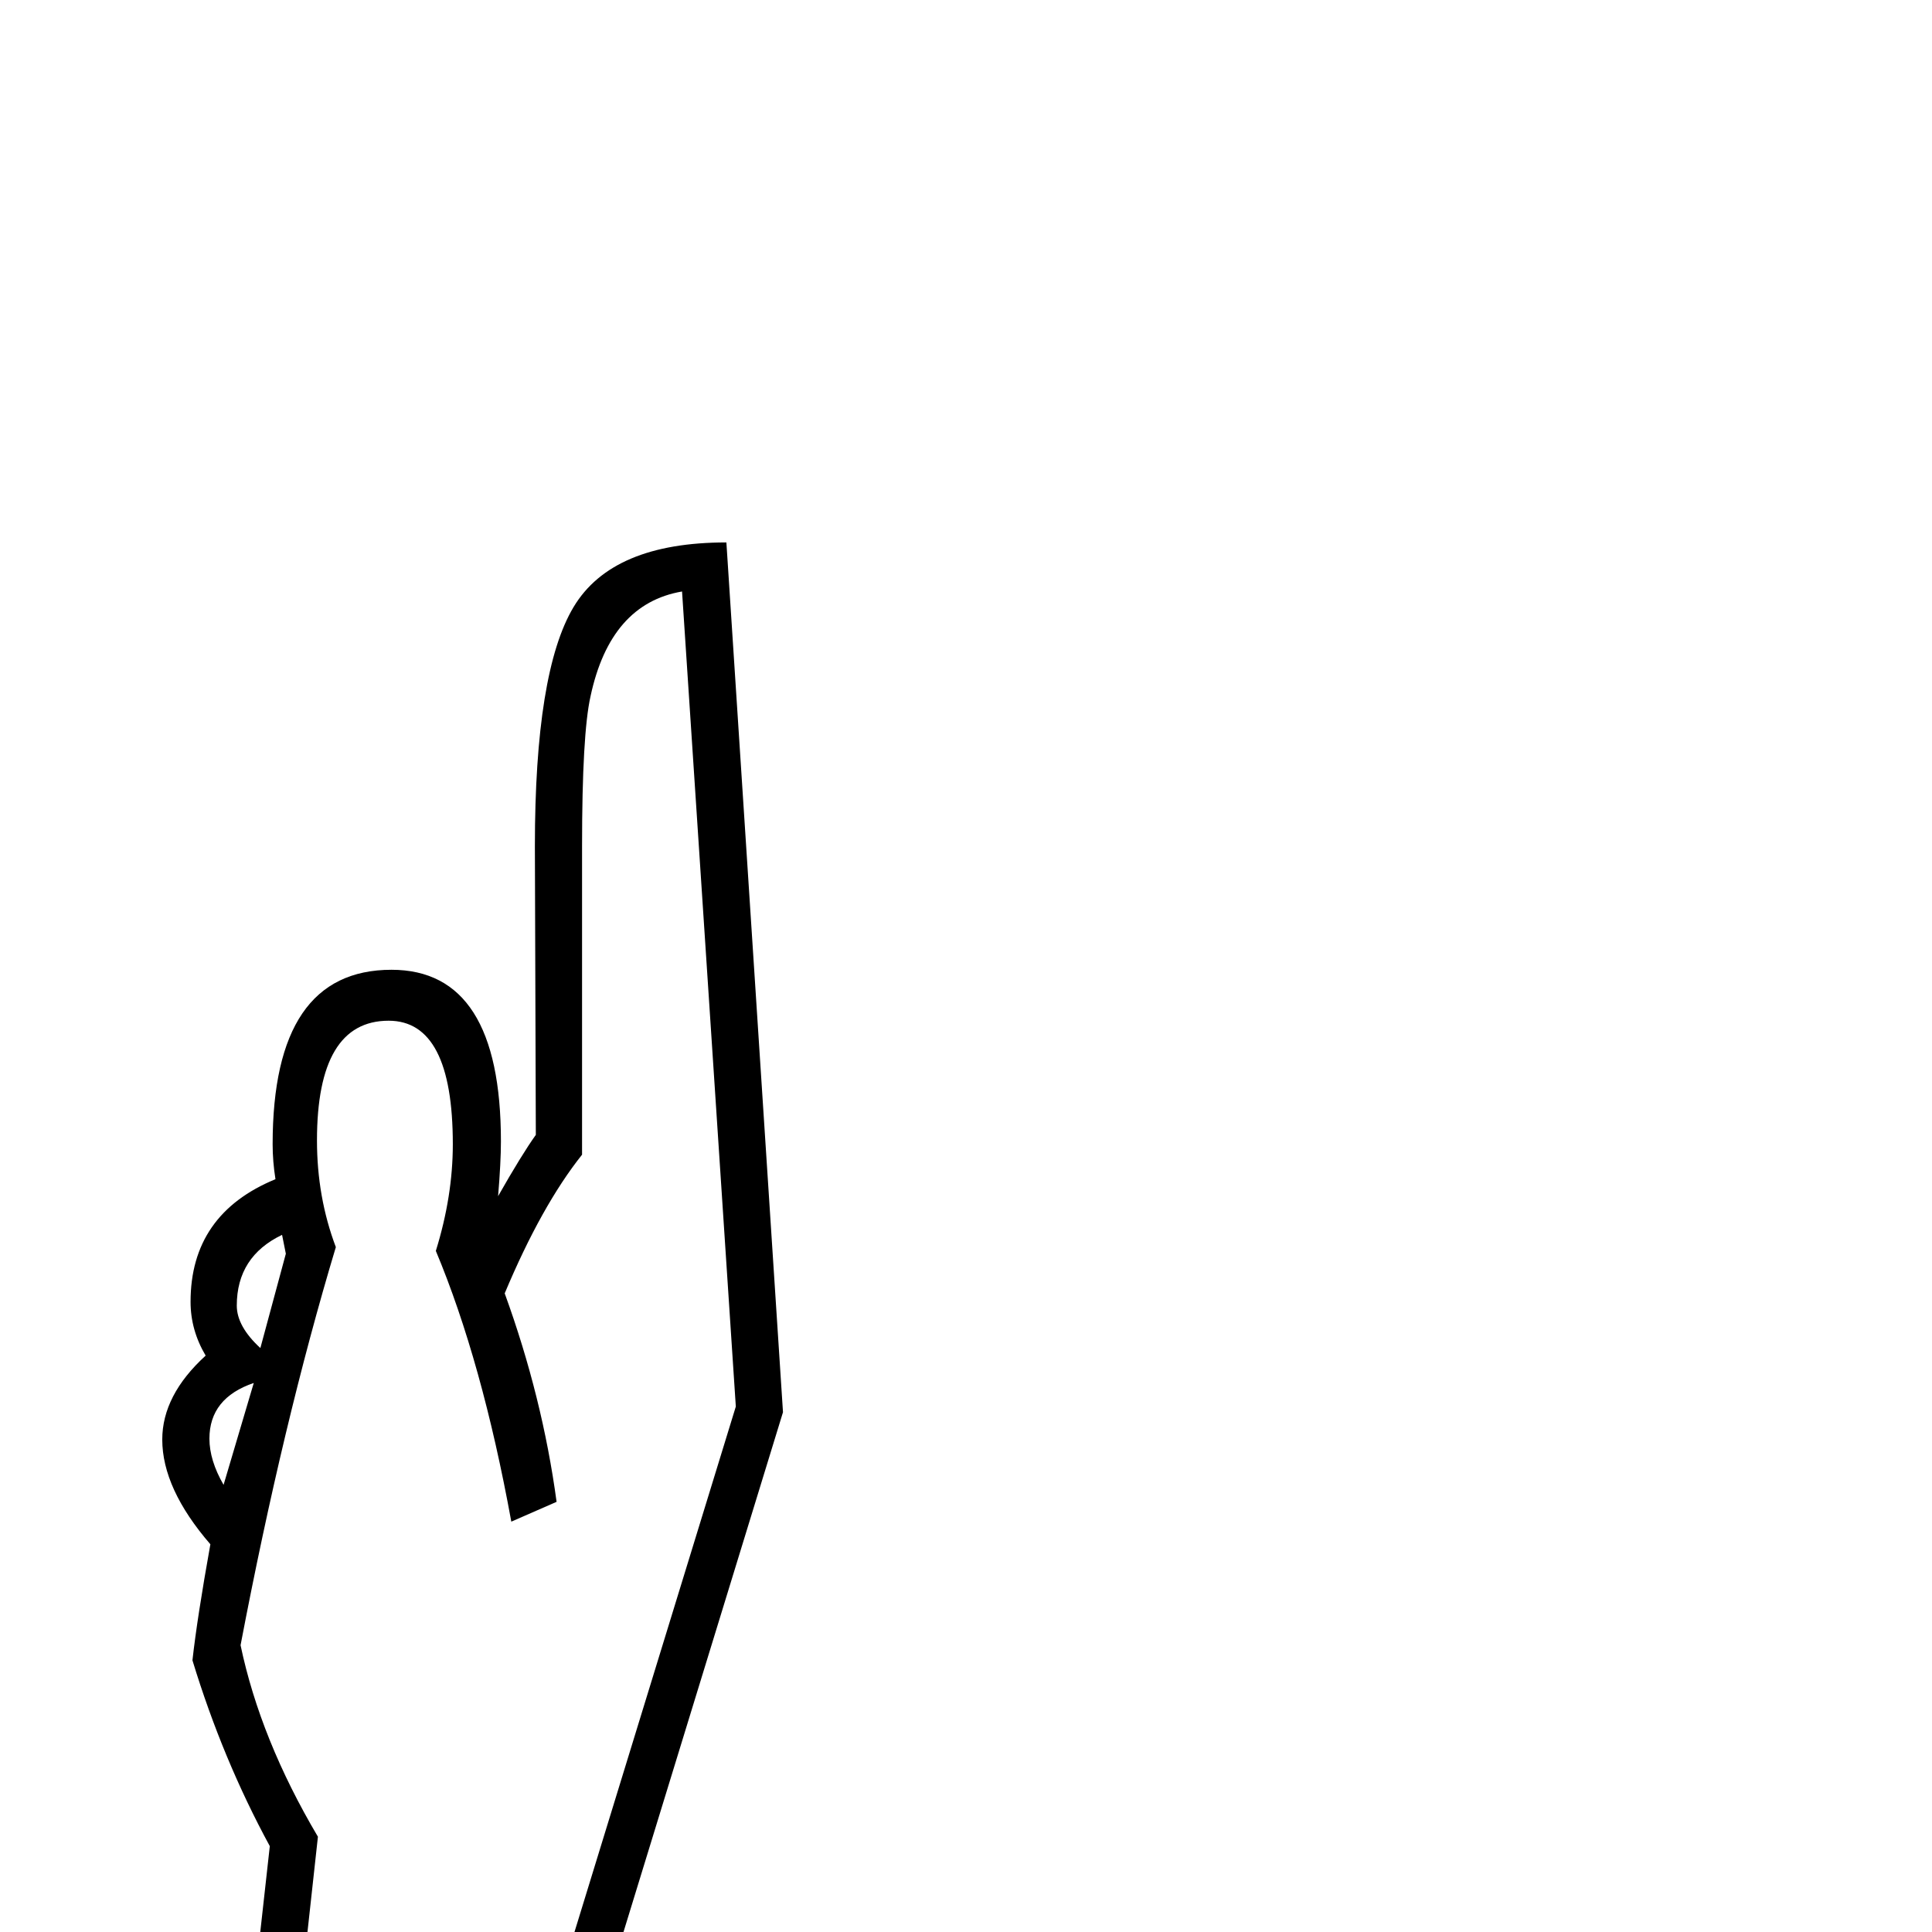 <?xml version="1.0" standalone="no"?>
<!DOCTYPE svg PUBLIC "-//W3C//DTD SVG 1.1//EN" "http://www.w3.org/Graphics/SVG/1.1/DTD/svg11.dtd" >
<svg viewBox="0 -442 2048 2048">
  <g transform="matrix(1 0 0 -1 0 1606)">
   <path fill="currentColor"
d="M830 551l-197 -642q-76 -30 -186 -30q-91 0 -181 32l20 180q-50 92 -82 197q5 45 19 123q-51 59 -51 111q0 47 46 89q-16 27 -16 57q0 93 90 130q-3 19 -3 37q0 185 126 185q116 0 116 -182q0 -22 -3 -58q25 44 40 65l-1 306q0 185 41 253.5t162 68.5zM780 557l-57 864
q-76 -13 -97 -111q-9 -40 -9 -159v-327q-43 -54 -82 -147q40 -110 55 -221l-48 -21q-31 170 -80 287q18 58 18 113q0 131 -68 131q-76 0 -76 -127q0 -60 20 -113q-56 -186 -101 -422q21 -100 82 -203l-17 -155q62 -17 127 -17q85 0 146 19zM303 719l-4 20q-48 -23 -48 -75
q0 -22 25 -45zM269 582q-47 -16 -47 -59q0 -23 15 -49z" />
  </g>

</svg>
